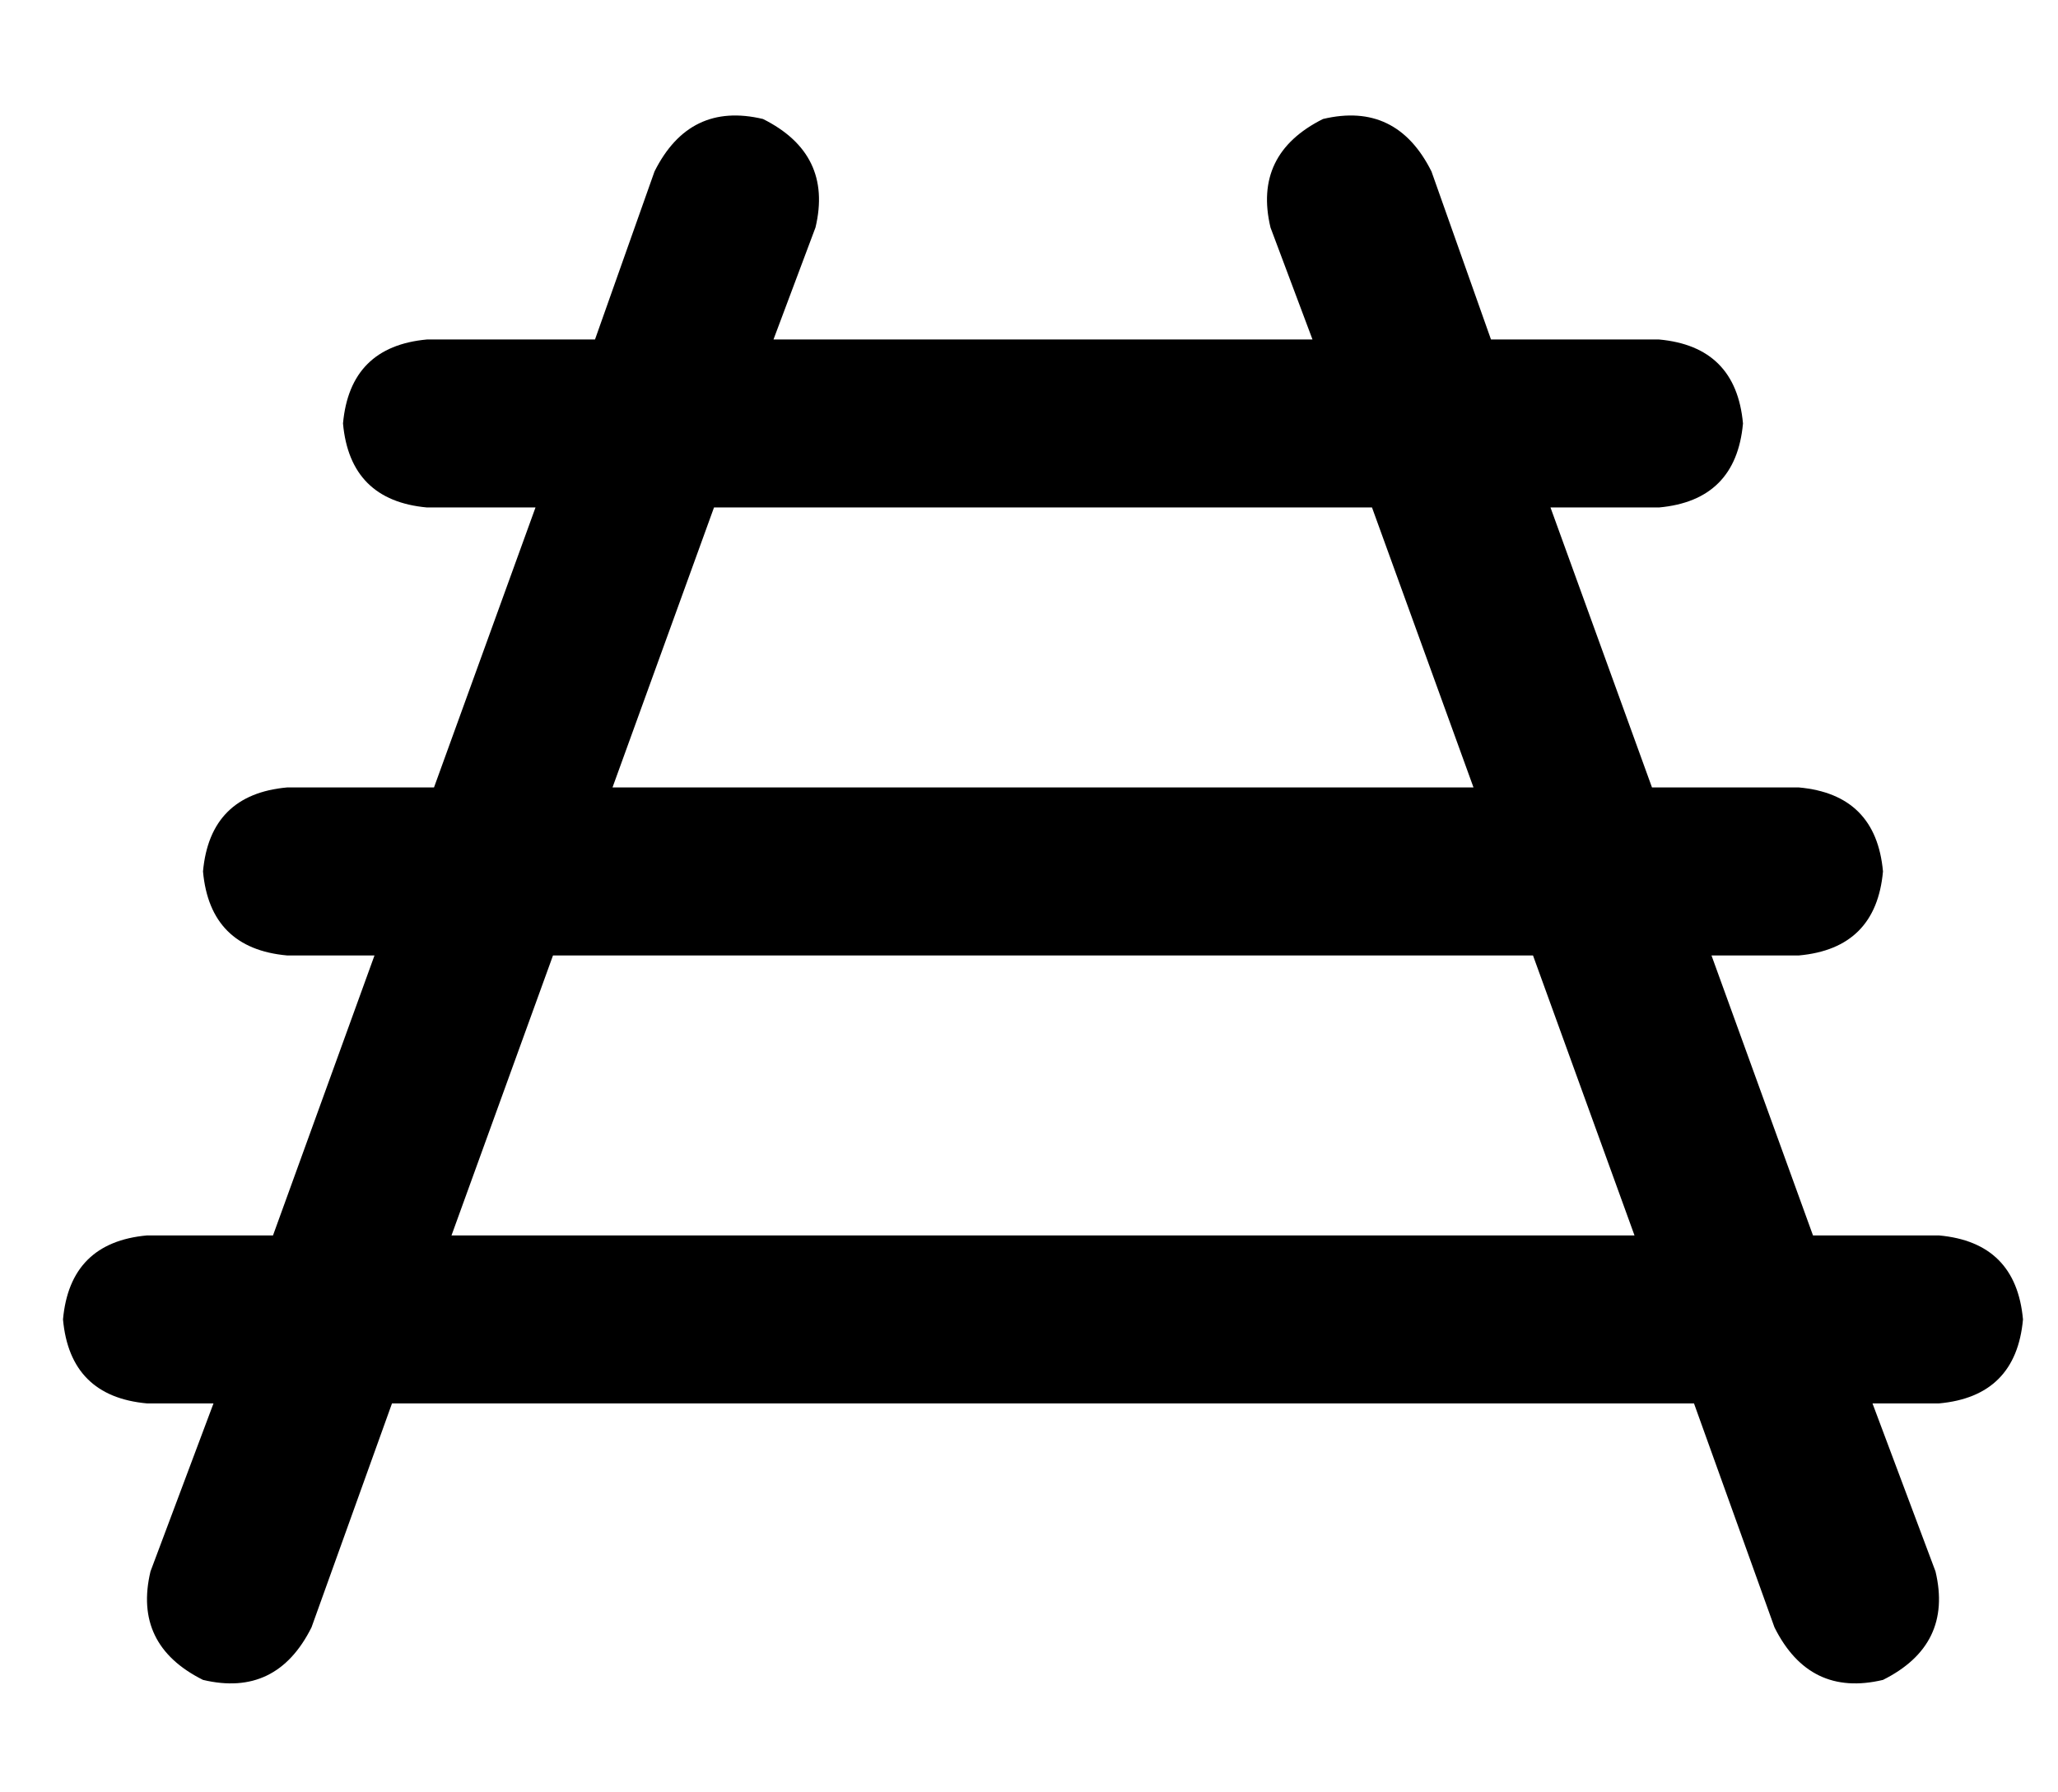 <?xml version="1.0" standalone="no"?>
<!DOCTYPE svg PUBLIC "-//W3C//DTD SVG 1.1//EN" "http://www.w3.org/Graphics/SVG/1.1/DTD/svg11.dtd" >
<svg xmlns="http://www.w3.org/2000/svg" xmlns:xlink="http://www.w3.org/1999/xlink" version="1.1" viewBox="-10 -40 588 512">
   <path fill="currentColor"
d="M223 25q5 -21 -15 -31q-21 -5 -31 15l-17 48v0h-48v0q-22 2 -24 24q2 22 24 24h31v0l-29 80v0h-42v0q-22 2 -24 24q2 22 24 24h25v0l-29 80v0h-36v0q-22 2 -24 24q2 22 24 24h19v0l-18 48v0q-5 21 15 31q21 5 31 -15l23 -64v0h372v0l23 64v0q10 20 31 15q20 -10 15 -31
l-18 -48v0h19v0q22 -2 24 -24q-2 -22 -24 -24h-36v0l-29 -80v0h25v0q22 -2 24 -24q-2 -22 -24 -24h-42v0l-29 -80v0h31v0q22 -2 24 -24q-2 -22 -24 -24h-48v0l-17 -48v0q-10 -20 -31 -15q-20 10 -15 31l12 32v0h-154v0l12 -32v0zM194 105h188h-188h188l29 80v0h-246v0
l29 -80v0zM457 313h-338h338h-338l29 -80v0h280v0l29 80v0z" />
</svg>
